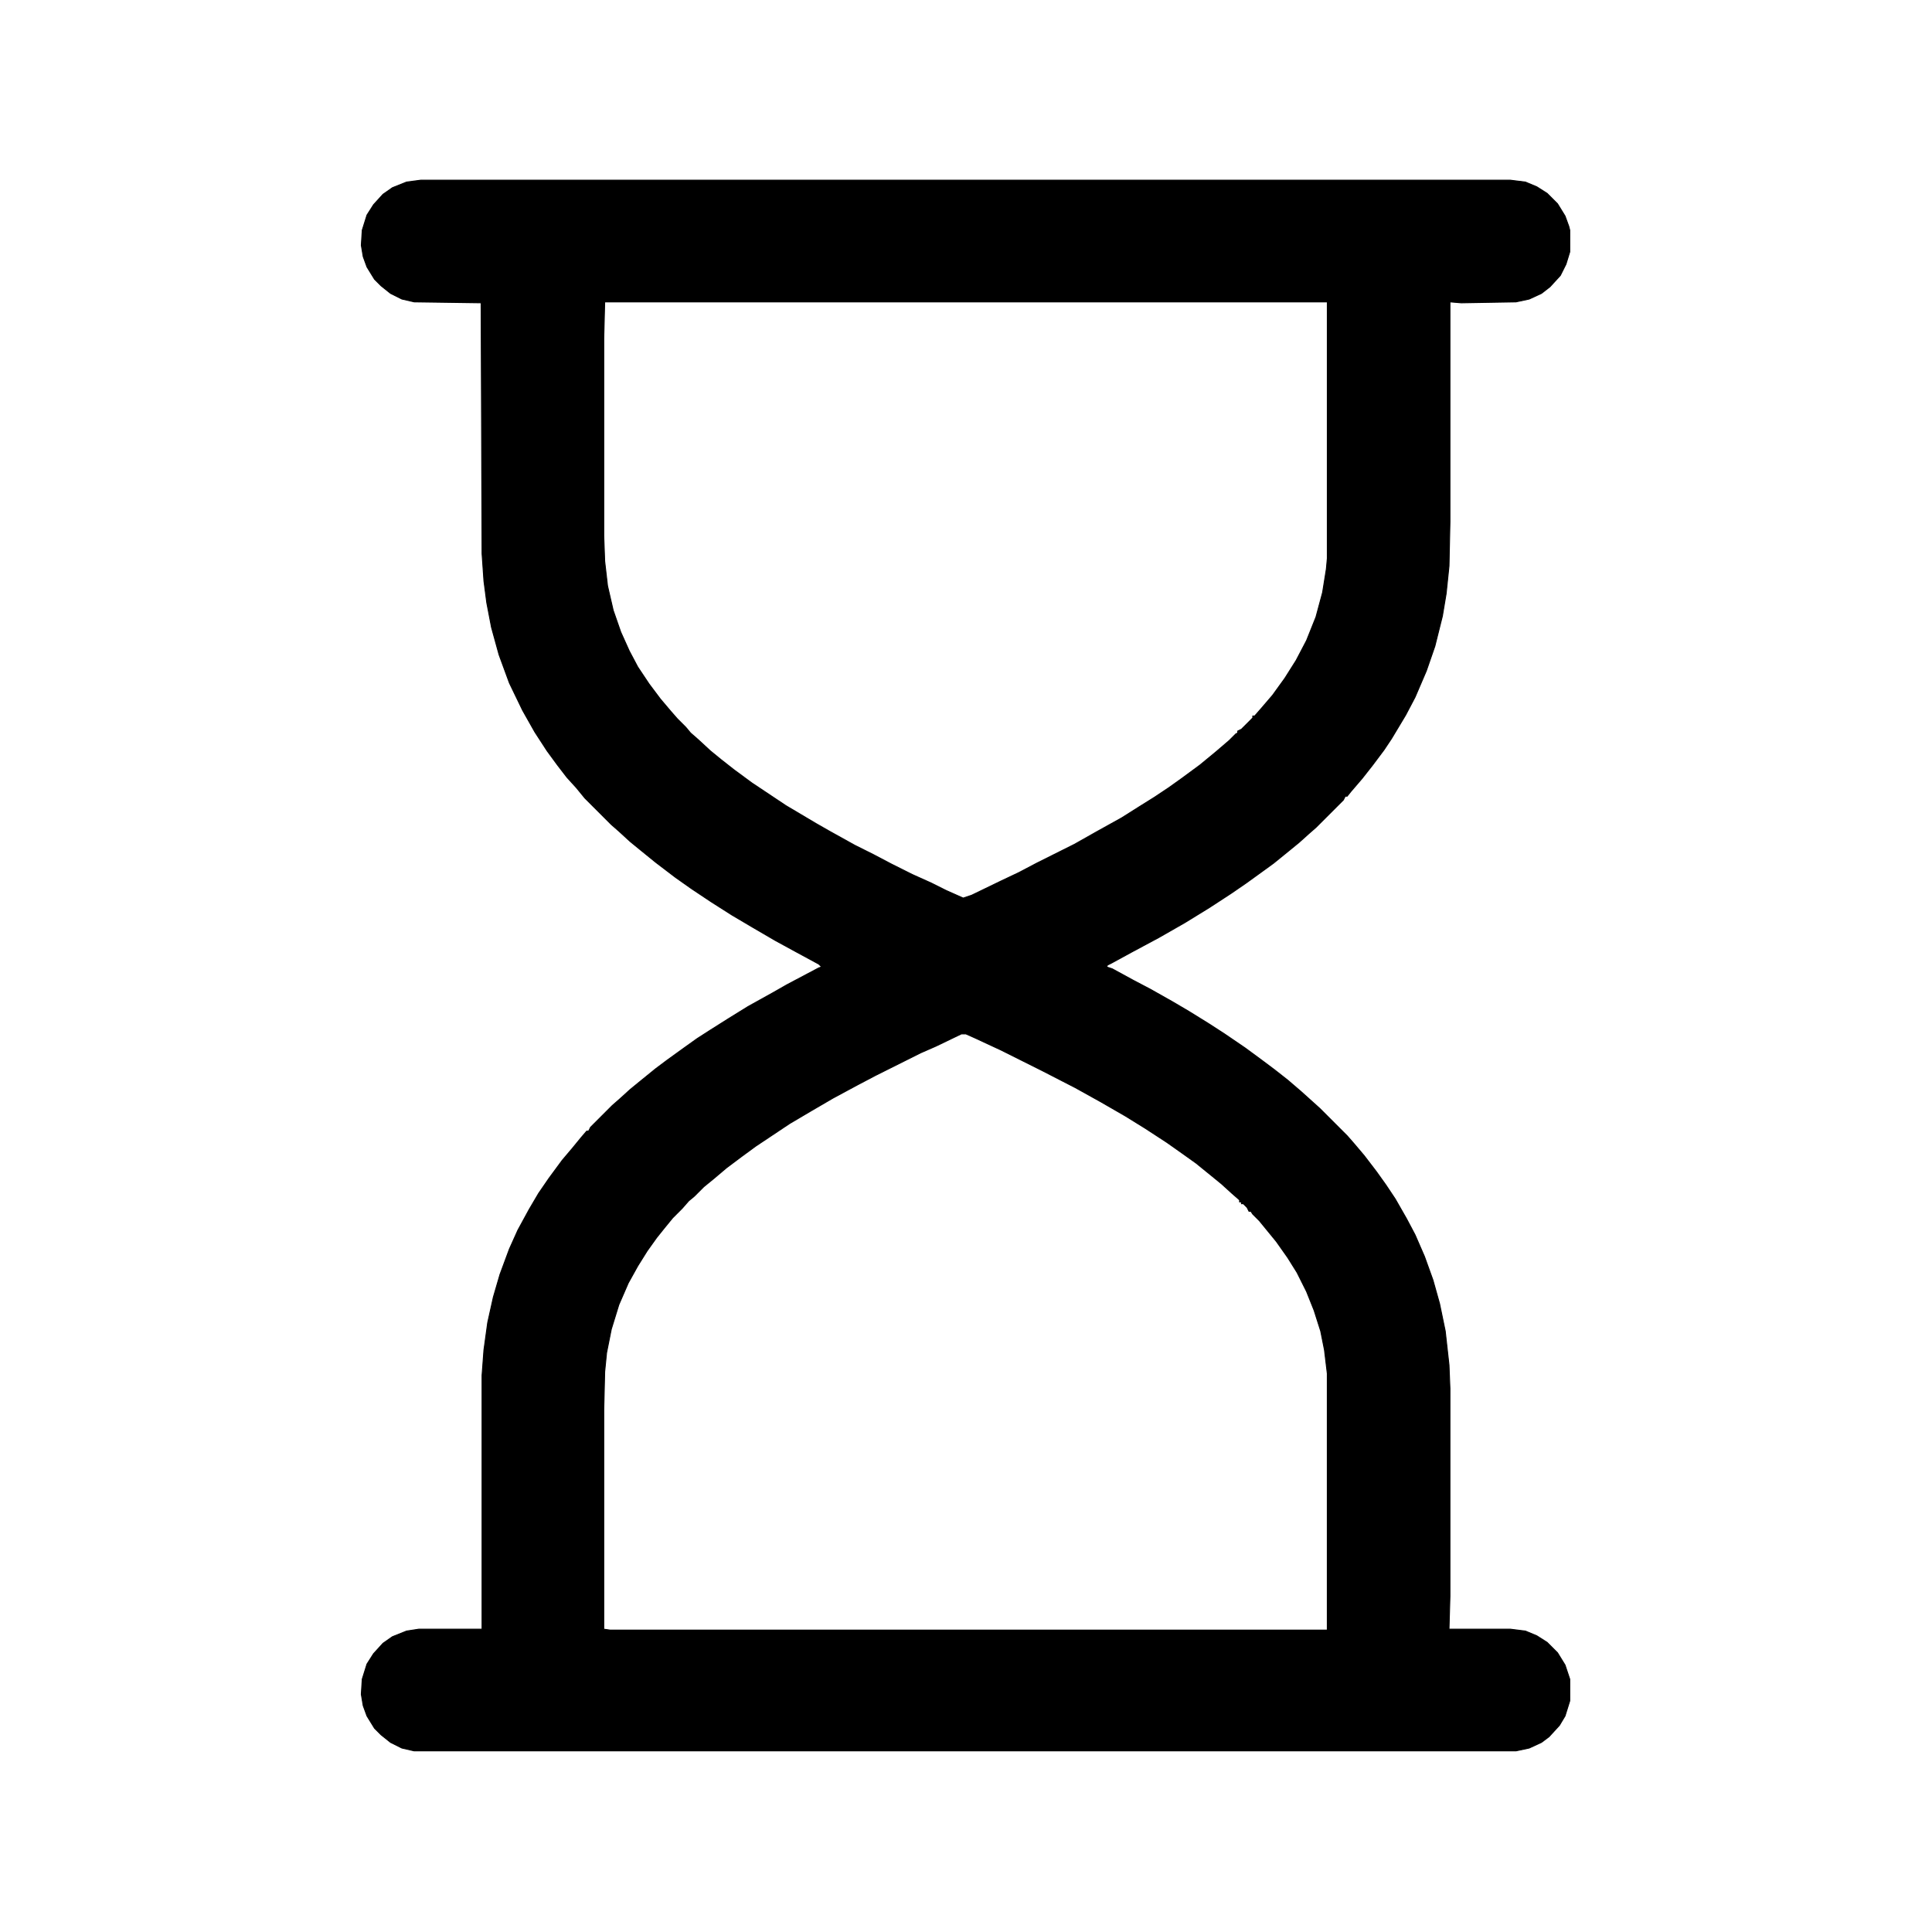 <?xml version="1.0" encoding="UTF-8"?>
<svg version="1.1" viewBox="0 0 2048 2048" width="20" height="20" xmlns="http://www.w3.org/2000/svg">
<path  stroke="currentColor" fill='currentColor' 
transform="translate(446,191)" d="m0 0h1155l16 2 12 5 11 7 11 11 8 13 4 11 1 4v23l-4 13-6 12-11 12-9 7-13 6-14 3-58 1-12-1v233l-1 47-3 29-4 24-8 32-9 26-12 28-10 19-15 25-8 12-12 16-11 14-12 14-4 5h-2l-2 4-29 29-8 7-10 9-11 9-16 13-11 8-18 13-16 11-23 15-26 16-28 16-28 15-22 12-4 2-1 2 6 2 22 12 19 10 23 13 17 10 21 13 17 11 22 15 19 14 12 9 14 11 14 12 20 18 29 29 7 8 11 13 13 17 10 14 10 15 12 21 9 17 10 23 9 25 7 25 6 29 4 36 1 25v220l-1 35h65l16 2 12 5 11 7 11 11 8 13 5 15v23l-5 16-6 10-11 12-8 6-13 6-14 3h-1168l-13-3-12-6-10-8-7-7-8-13-4-11-2-12 1-16 5-16 7-11 10-11 10-7 15-6 13-2h67v-269l2-27 4-29 6-27 7-24 10-27 9-20 12-22 10-17 11-16 14-19 11-13 9-11 6-7h2l2-4 23-23 8-7 11-10 11-9 16-13 12-9 18-13 14-10 14-9 19-12 21-13 27-15 14-8 34-18 3-1-3-3-24-13-22-12-24-14-22-13-22-14-21-14-17-12-21-16-16-13-11-9-12-11-8-7-28-28-9-11-10-11-10-13-11-15-13-20-13-23-14-29-11-30-8-29-5-26-3-23-2-29-1-266-71-1-13-3-12-6-10-8-7-7-8-13-4-11-2-12 1-16 5-16 7-11 10-11 10-7 15-6zm195 129-1 39v209l1 27 3 26 6 26 8 23 9 20 9 17 12 18 12 16 11 13 7 8 9 9 5 6 8 7 13 12 11 9 14 11 19 14 36 24 32 19 14 8 27 15 20 10 19 10 22 11 20 9 16 8 18 8 9-3 31-15 19-9 19-10 40-20 23-13 27-15 19-12 16-10 15-10 14-10 19-14 17-14 14-12 7-7 2-1v-2l4-2 12-12v-2h2l7-8 12-14 13-18 12-19 11-21 10-25 7-26 4-25 1-11v-272zm378 776-27 13-16 7-48 24-19 10-26 14-24 14-22 13-36 24-15 11-16 12-13 11-11 9-10 10-6 5-7 8-10 10-9 11-8 10-10 14-10 16-10 18-10 23-8 26-5 25-2 20-1 41v232l7 1h760v-272l-3-25-4-20-7-22-8-20-10-20-10-16-12-17-18-22-7-7-2-3h-2l-2-4-4-4h-2v-2h-2v-2l-8-7-11-10-11-9-16-13-14-10-17-12-23-15-21-13-26-15-27-15-35-18-44-22-28-13-9-4z"/>
</svg>
